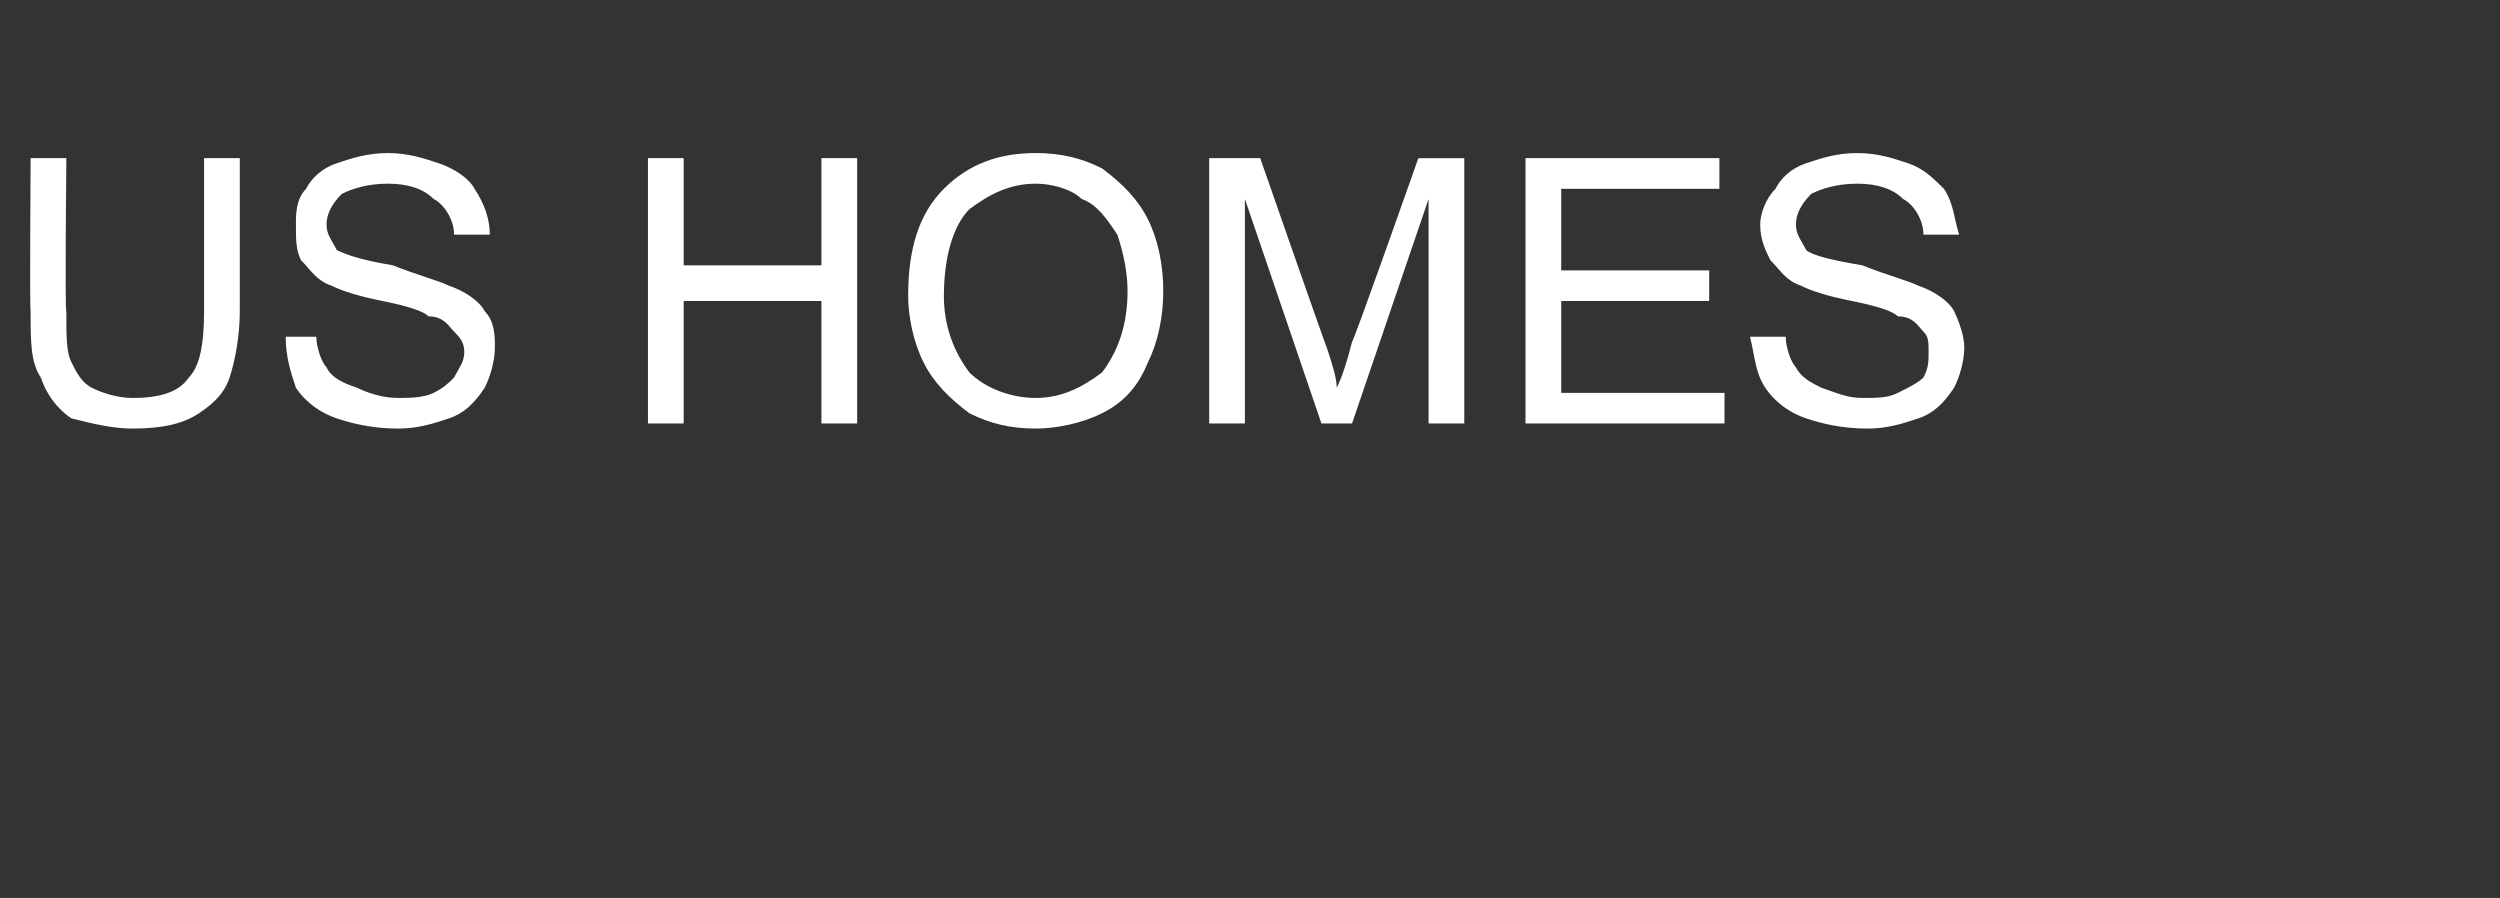 <?xml version="1.0" standalone="no"?><!DOCTYPE svg PUBLIC "-//W3C//DTD SVG 1.1//EN" "http://www.w3.org/Graphics/SVG/1.1/DTD/svg11.dtd"><svg xmlns="http://www.w3.org/2000/svg" version="1.1" width="49px" height="17.6px" viewBox="0 -3 49 17.6" style="top:-3px"><rect x="0" y="-3" width="49" height="17.6" fill="#333333" stroke="none"/><desc>US Homes</desc><defs/><g id="Polygon70185"><path d="m4 .1l.7 0c0 0 0 3.02 0 3c0 .5-.1 1-.2 1.3c-.1.3-.3.5-.6.7c-.3.2-.7.3-1.3.3c-.4 0-.8-.1-1.2-.2c-.3-.2-.5-.5-.6-.8c-.2-.3-.2-.7-.2-1.3c-.02.02 0-3 0-3l.7 0c0 0-.03 3.01 0 3c0 .5 0 .8.1 1c.1.2.2.4.4.5c.2.1.5.2.8.2c.5 0 .9-.1 1.1-.4c.2-.2.3-.6.3-1.3c0 .01 0-3 0-3zm1.6 3.5c0 0 .6 0 .6 0c0 .2.1.5.2.6c.1.2.3.3.6.4c.2.1.5.2.8.2c.2 0 .5 0 .7-.1c.2-.1.3-.2.4-.3c.1-.2.2-.3.2-.5c0-.2-.1-.3-.2-.4c-.1-.1-.2-.3-.5-.3c-.1-.1-.4-.2-.9-.3c-.5-.1-.8-.2-1-.3c-.3-.1-.4-.3-.6-.5c-.1-.2-.1-.4-.1-.7c0-.2 0-.5.2-.7c.1-.2.3-.4.6-.5c.3-.1.6-.2 1-.2c.4 0 .7.1 1 .2c.3.1.6.3.7.5c.2.3.3.6.3.9c0 0-.7 0-.7 0c0-.3-.2-.6-.4-.7c-.2-.2-.5-.3-.9-.3c-.4 0-.7.1-.9.2c-.2.2-.3.4-.3.6c0 .2.1.3.2.5c.2.1.5.2 1.1.3c.5.2.9.3 1.1.4c.3.1.6.3.7.5c.2.2.2.5.2.7c0 .3-.1.6-.2.8c-.2.3-.4.5-.7.6c-.3.1-.6.2-1 .2c-.5 0-.9-.1-1.2-.2c-.3-.1-.6-.3-.8-.6c-.1-.3-.2-.6-.2-1zm7.1 1.7l0-5.2l.7 0l0 2.1l2.7 0l0-2.1l.7 0l0 5.2l-.7 0l0-2.4l-2.7 0l0 2.4l-.7 0zm5.1-2.5c0-.9.2-1.6.7-2.1c.5-.5 1.1-.7 1.8-.7c.5 0 .9.1 1.3.3c.4.3.7.6.9 1c.2.4.3.9.3 1.4c0 .5-.1 1-.3 1.4c-.2.5-.5.8-.9 1c-.4.2-.9.3-1.3.3c-.5 0-.9-.1-1.3-.3c-.4-.3-.7-.6-.9-1c-.2-.4-.3-.9-.3-1.3zm.7 0c0 .6.2 1.1.5 1.5c.3.3.8.5 1.3.5c.5 0 .9-.2 1.3-.5c.3-.4.5-.9.5-1.6c0-.4-.1-.8-.2-1.1c-.2-.3-.4-.6-.7-.7c-.2-.2-.6-.3-.9-.3c-.5 0-.9.2-1.3.5c-.3.3-.5.9-.5 1.7zm5.2 2.5l0-5.2l1 0c0 0 1.29 3.7 1.3 3.7c.1.3.2.6.2.8c.1-.2.2-.5.3-.9c.02.03 1.3-3.6 1.3-3.6l.9 0l0 5.2l-.7 0l0-4.4l-1.5 4.4l-.6 0l-1.5-4.4l0 4.4l-.7 0zm6.2 0l0-5.2l3.8 0l0 .6l-3.1 0l0 1.6l2.9 0l0 .6l-2.9 0l0 1.8l3.2 0l0 .6l-3.9 0zm4.4-1.7c0 0 .7 0 .7 0c0 .2.1.5.2.6c.1.2.3.3.5.4c.3.1.5.2.8.2c.3 0 .5 0 .7-.1c.2-.1.4-.2.5-.3c.1-.2.1-.3.1-.5c0-.2 0-.3-.1-.4c-.1-.1-.2-.3-.5-.3c-.1-.1-.4-.2-.9-.3c-.5-.1-.8-.2-1-.3c-.3-.1-.4-.3-.6-.5c-.1-.2-.2-.4-.2-.7c0-.2.1-.5.3-.7c.1-.2.3-.4.6-.5c.3-.1.6-.2 1-.2c.4 0 .7.1 1 .2c.3.1.5.3.7.5c.2.3.2.6.3.9c0 0-.7 0-.7 0c0-.3-.2-.6-.4-.7c-.2-.2-.5-.3-.9-.3c-.4 0-.7.1-.9.2c-.2.2-.3.4-.3.6c0 .2.1.3.2.5c.1.1.5.2 1.1.3c.5.2.9.3 1.1.4c.3.1.6.3.7.5c.1.2.2.5.2.7c0 .3-.1.6-.2.8c-.2.3-.4.5-.7.6c-.3.1-.6.2-1 .2c-.5 0-.9-.1-1.2-.2c-.3-.1-.6-.3-.8-.6c-.2-.3-.2-.6-.3-1z" stroke="none" fill="#fff"/></g></svg>